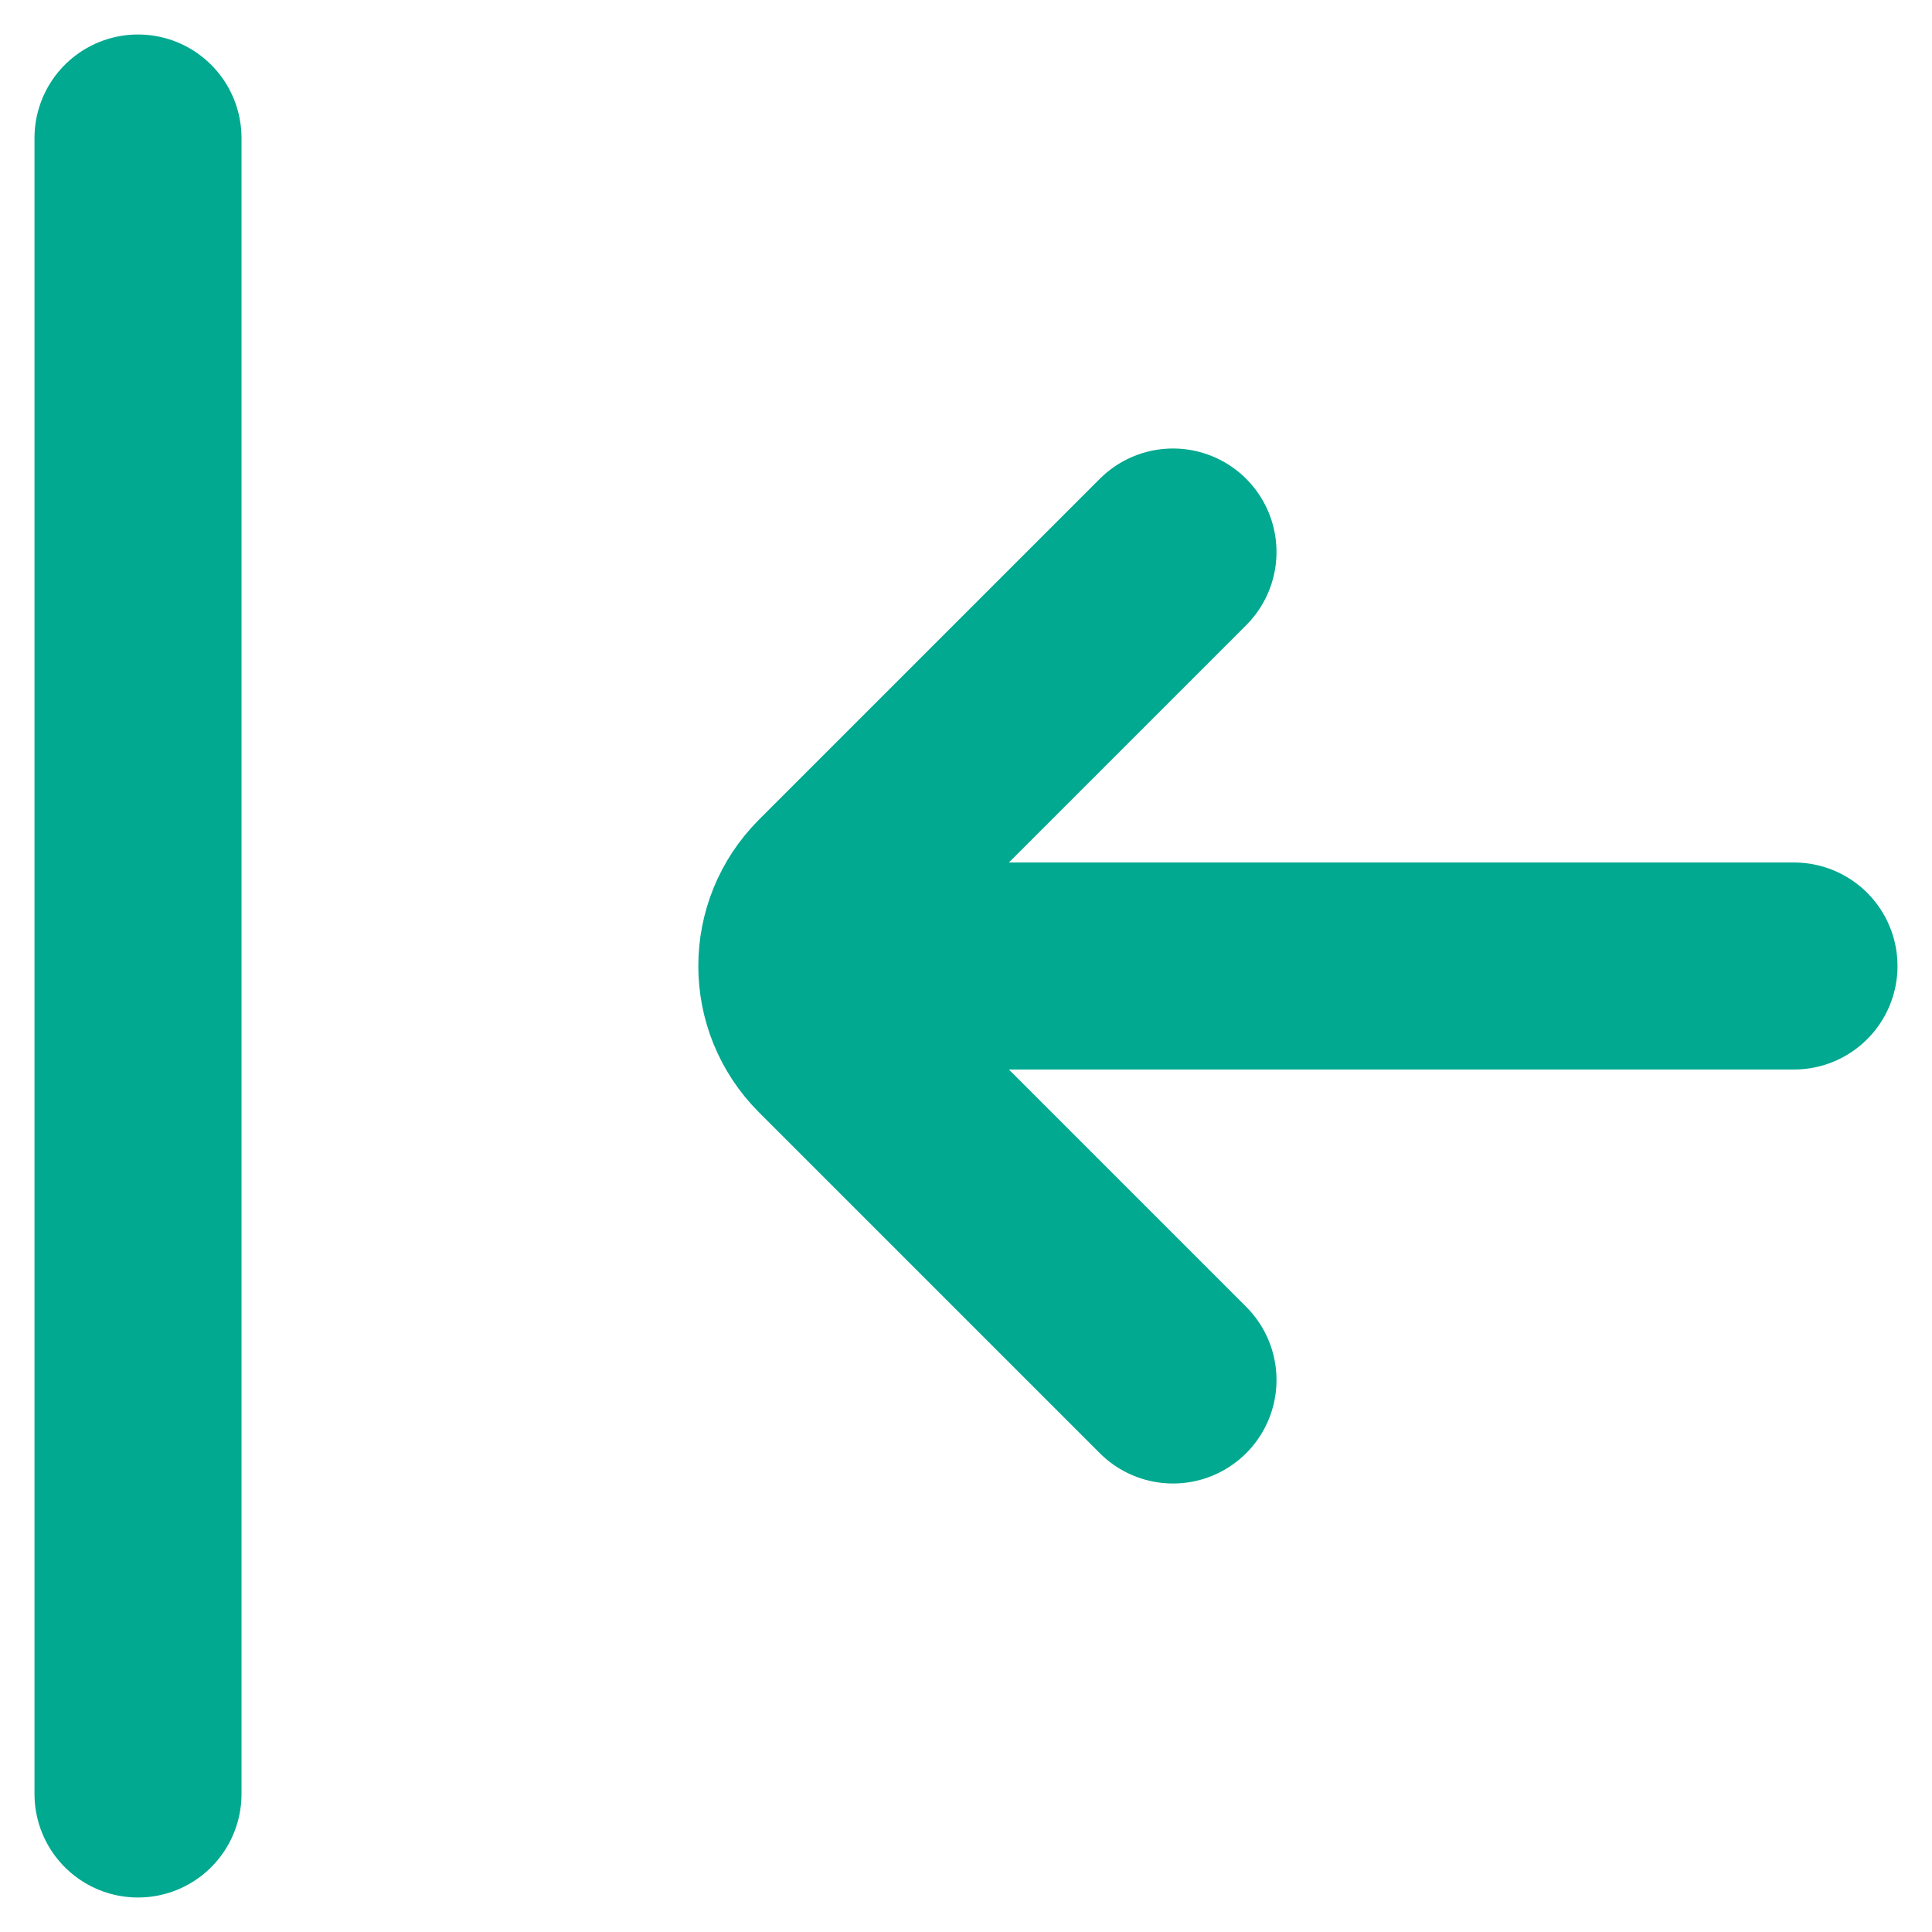 <svg width="14" height="14" viewBox="0 0 14 14" fill="none" xmlns="http://www.w3.org/2000/svg">
<path d="M13 7H6.25M8.5 4L6.03 6.47C5.737 6.763 5.737 7.237 6.03 7.53L8.5 10M1 1V13" stroke="#00A98F" stroke-width="1.5" stroke-linecap="round"/>
</svg>
